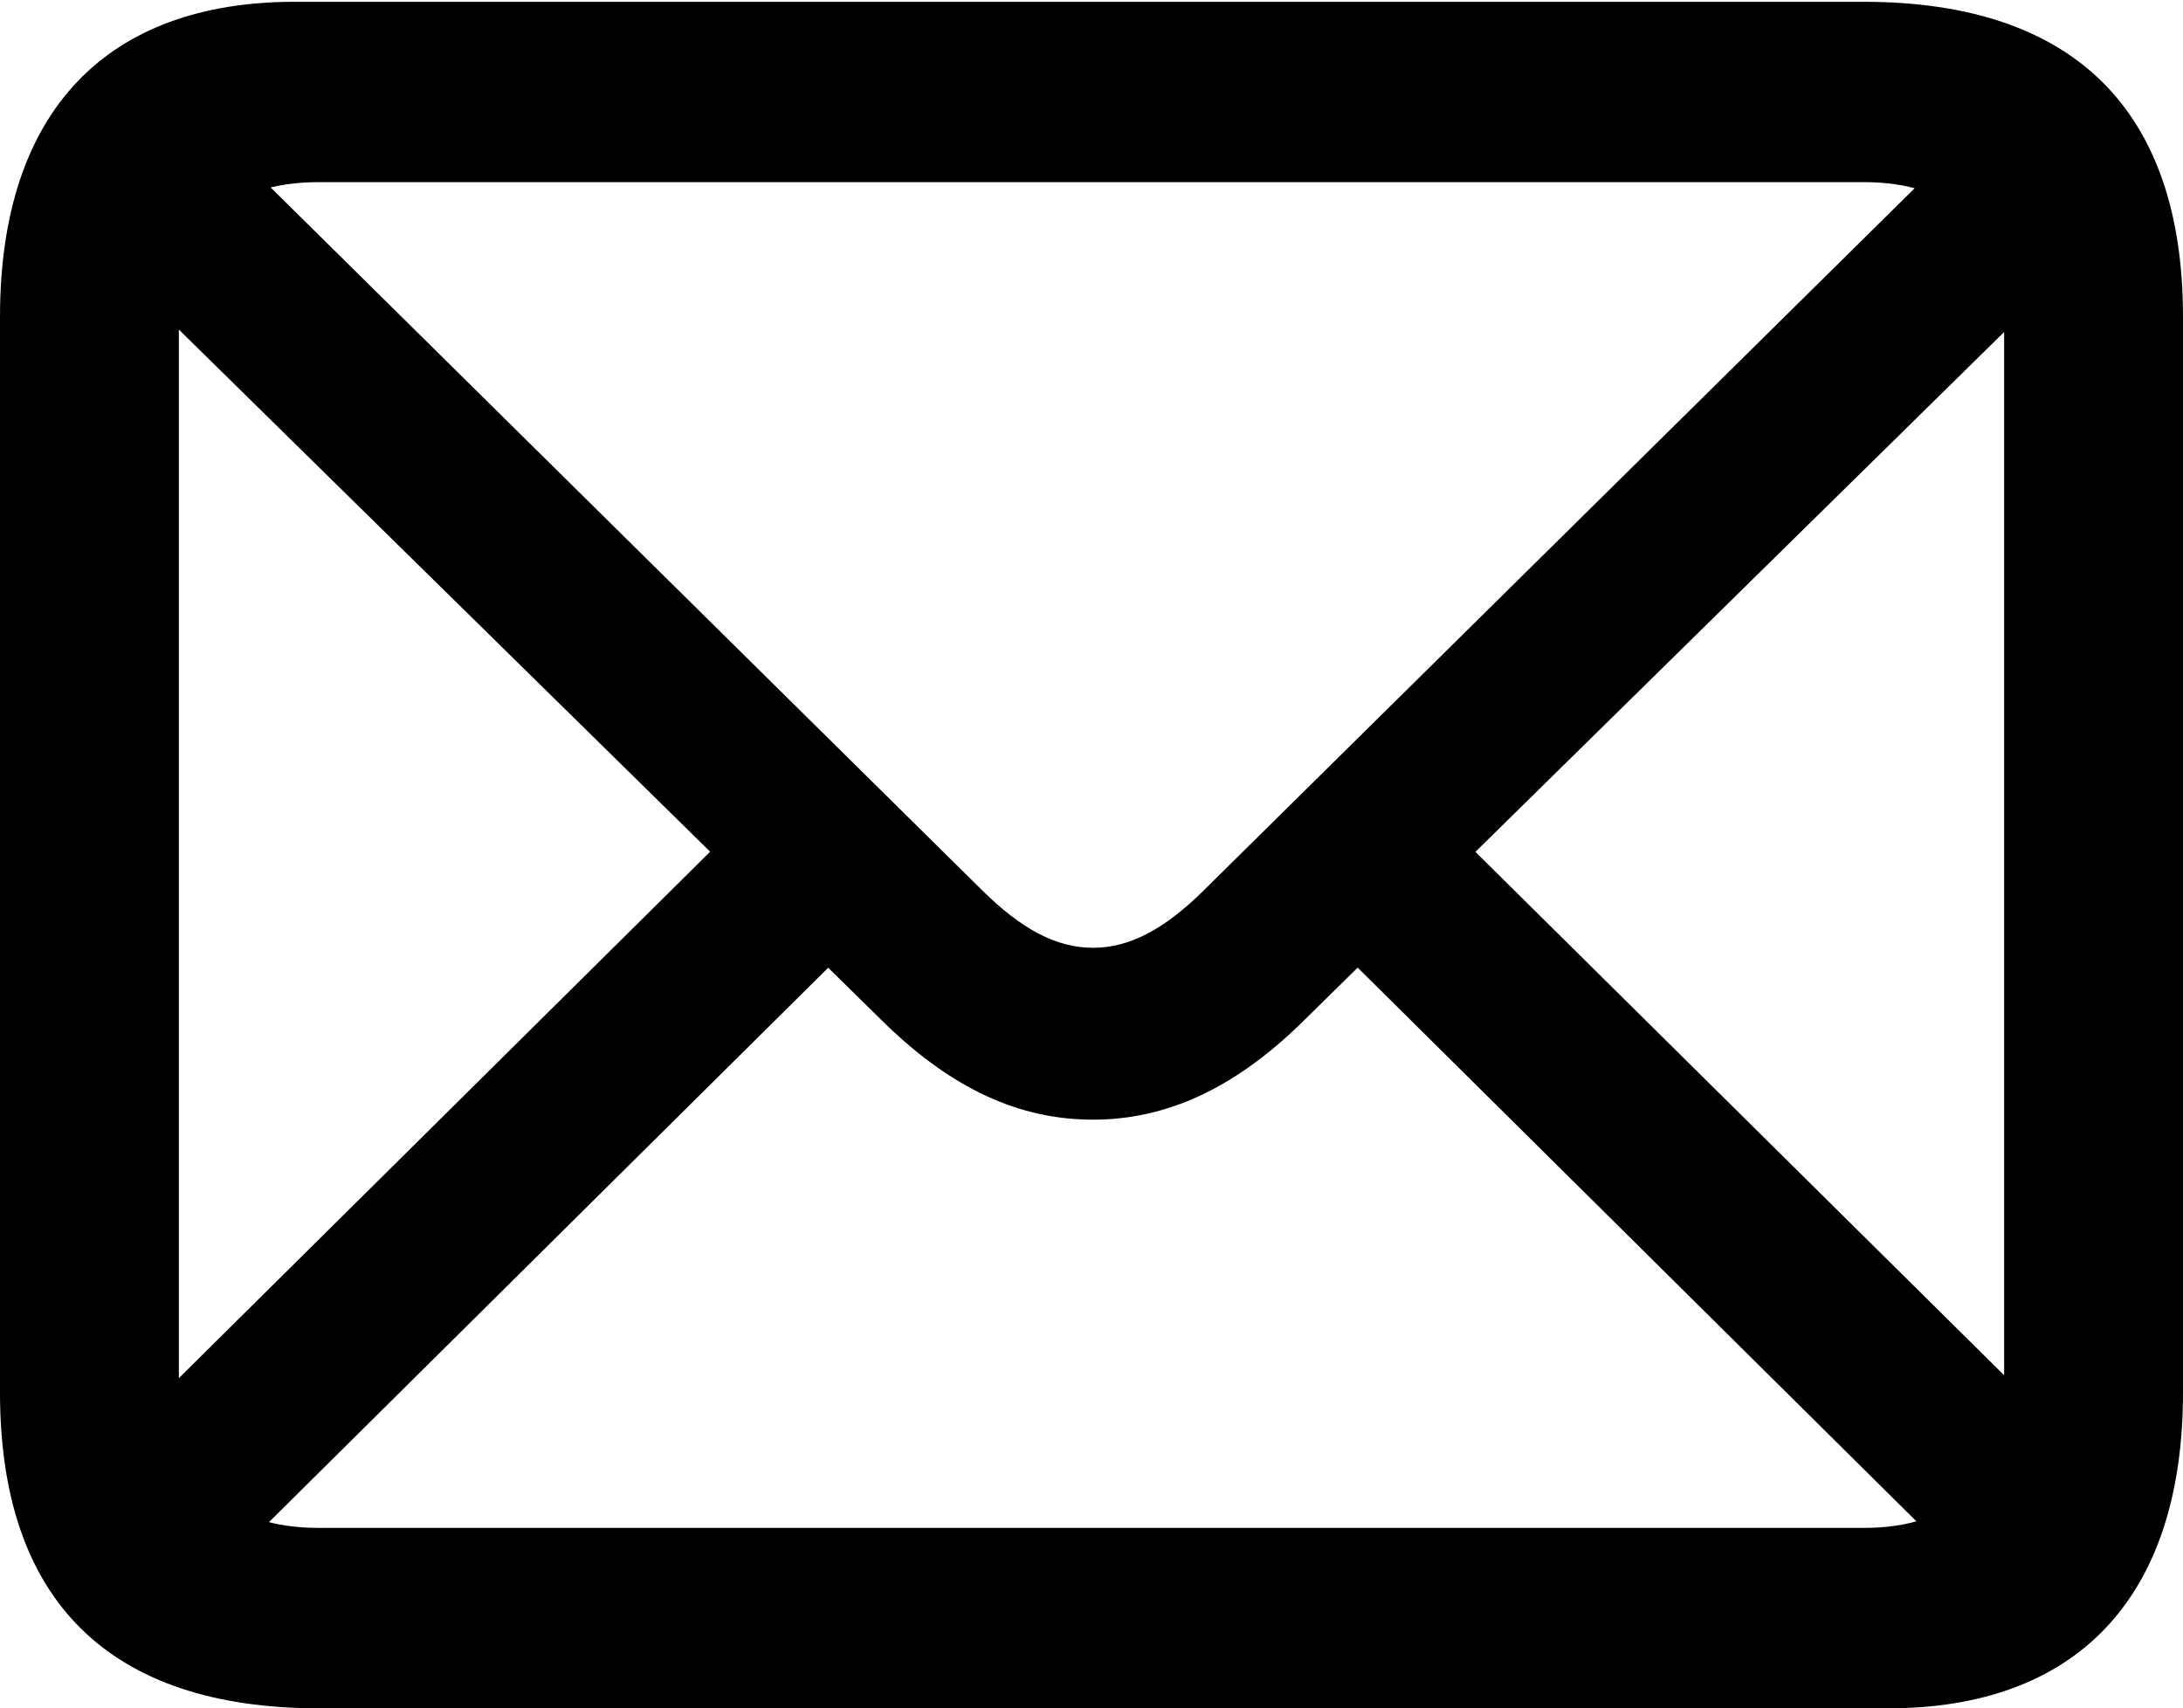 <?xml version="1.0" encoding="UTF-8"?>
<!--Generator: Apple Native CoreSVG 175.5-->
<!DOCTYPE svg
PUBLIC "-//W3C//DTD SVG 1.1//EN"
       "http://www.w3.org/Graphics/SVG/1.1/DTD/svg11.dtd">
<svg version="1.1" xmlns="http://www.w3.org/2000/svg" xmlns:xlink="http://www.w3.org/1999/xlink" viewBox="0 0 21.909 17.145" preserveAspectRatio="xMidYMid meet">
 <g>
  <rect height="17.145" opacity="0" width="21.909" x="0" y="0"/>
  <path d="M3.204 17.145L18.949 17.145C20.821 17.145 21.909 16.057 21.909 13.973L21.909 3.181C21.909 1.105 20.813 0.018 18.703 0.018L2.958 0.018C1.088 0.018 0 1.097 0 3.181L0 13.973C0 16.065 1.096 17.145 3.204 17.145ZM3.199 15.334C2.29 15.334 1.795 14.866 1.795 13.912L1.795 3.243C1.795 2.298 2.29 1.828 3.199 1.828L18.708 1.828C19.603 1.828 20.114 2.298 20.114 3.251L20.114 13.919C20.114 14.866 19.603 15.334 18.708 15.334ZM10.97 11.237C11.692 11.237 12.382 10.937 13.083 10.245L20.941 2.519L19.773 1.339L12.088 8.929C11.68 9.335 11.329 9.512 10.97 9.512C10.602 9.512 10.252 9.327 9.851 8.929L2.135 1.307L0.958 2.485L8.854 10.245C9.557 10.937 10.239 11.237 10.97 11.237ZM19.65 15.681L20.82 14.501L14.581 8.325L13.409 9.496ZM1.111 14.509L2.283 15.689L8.53 9.496L7.352 8.325Z"/>
 </g>
</svg>
